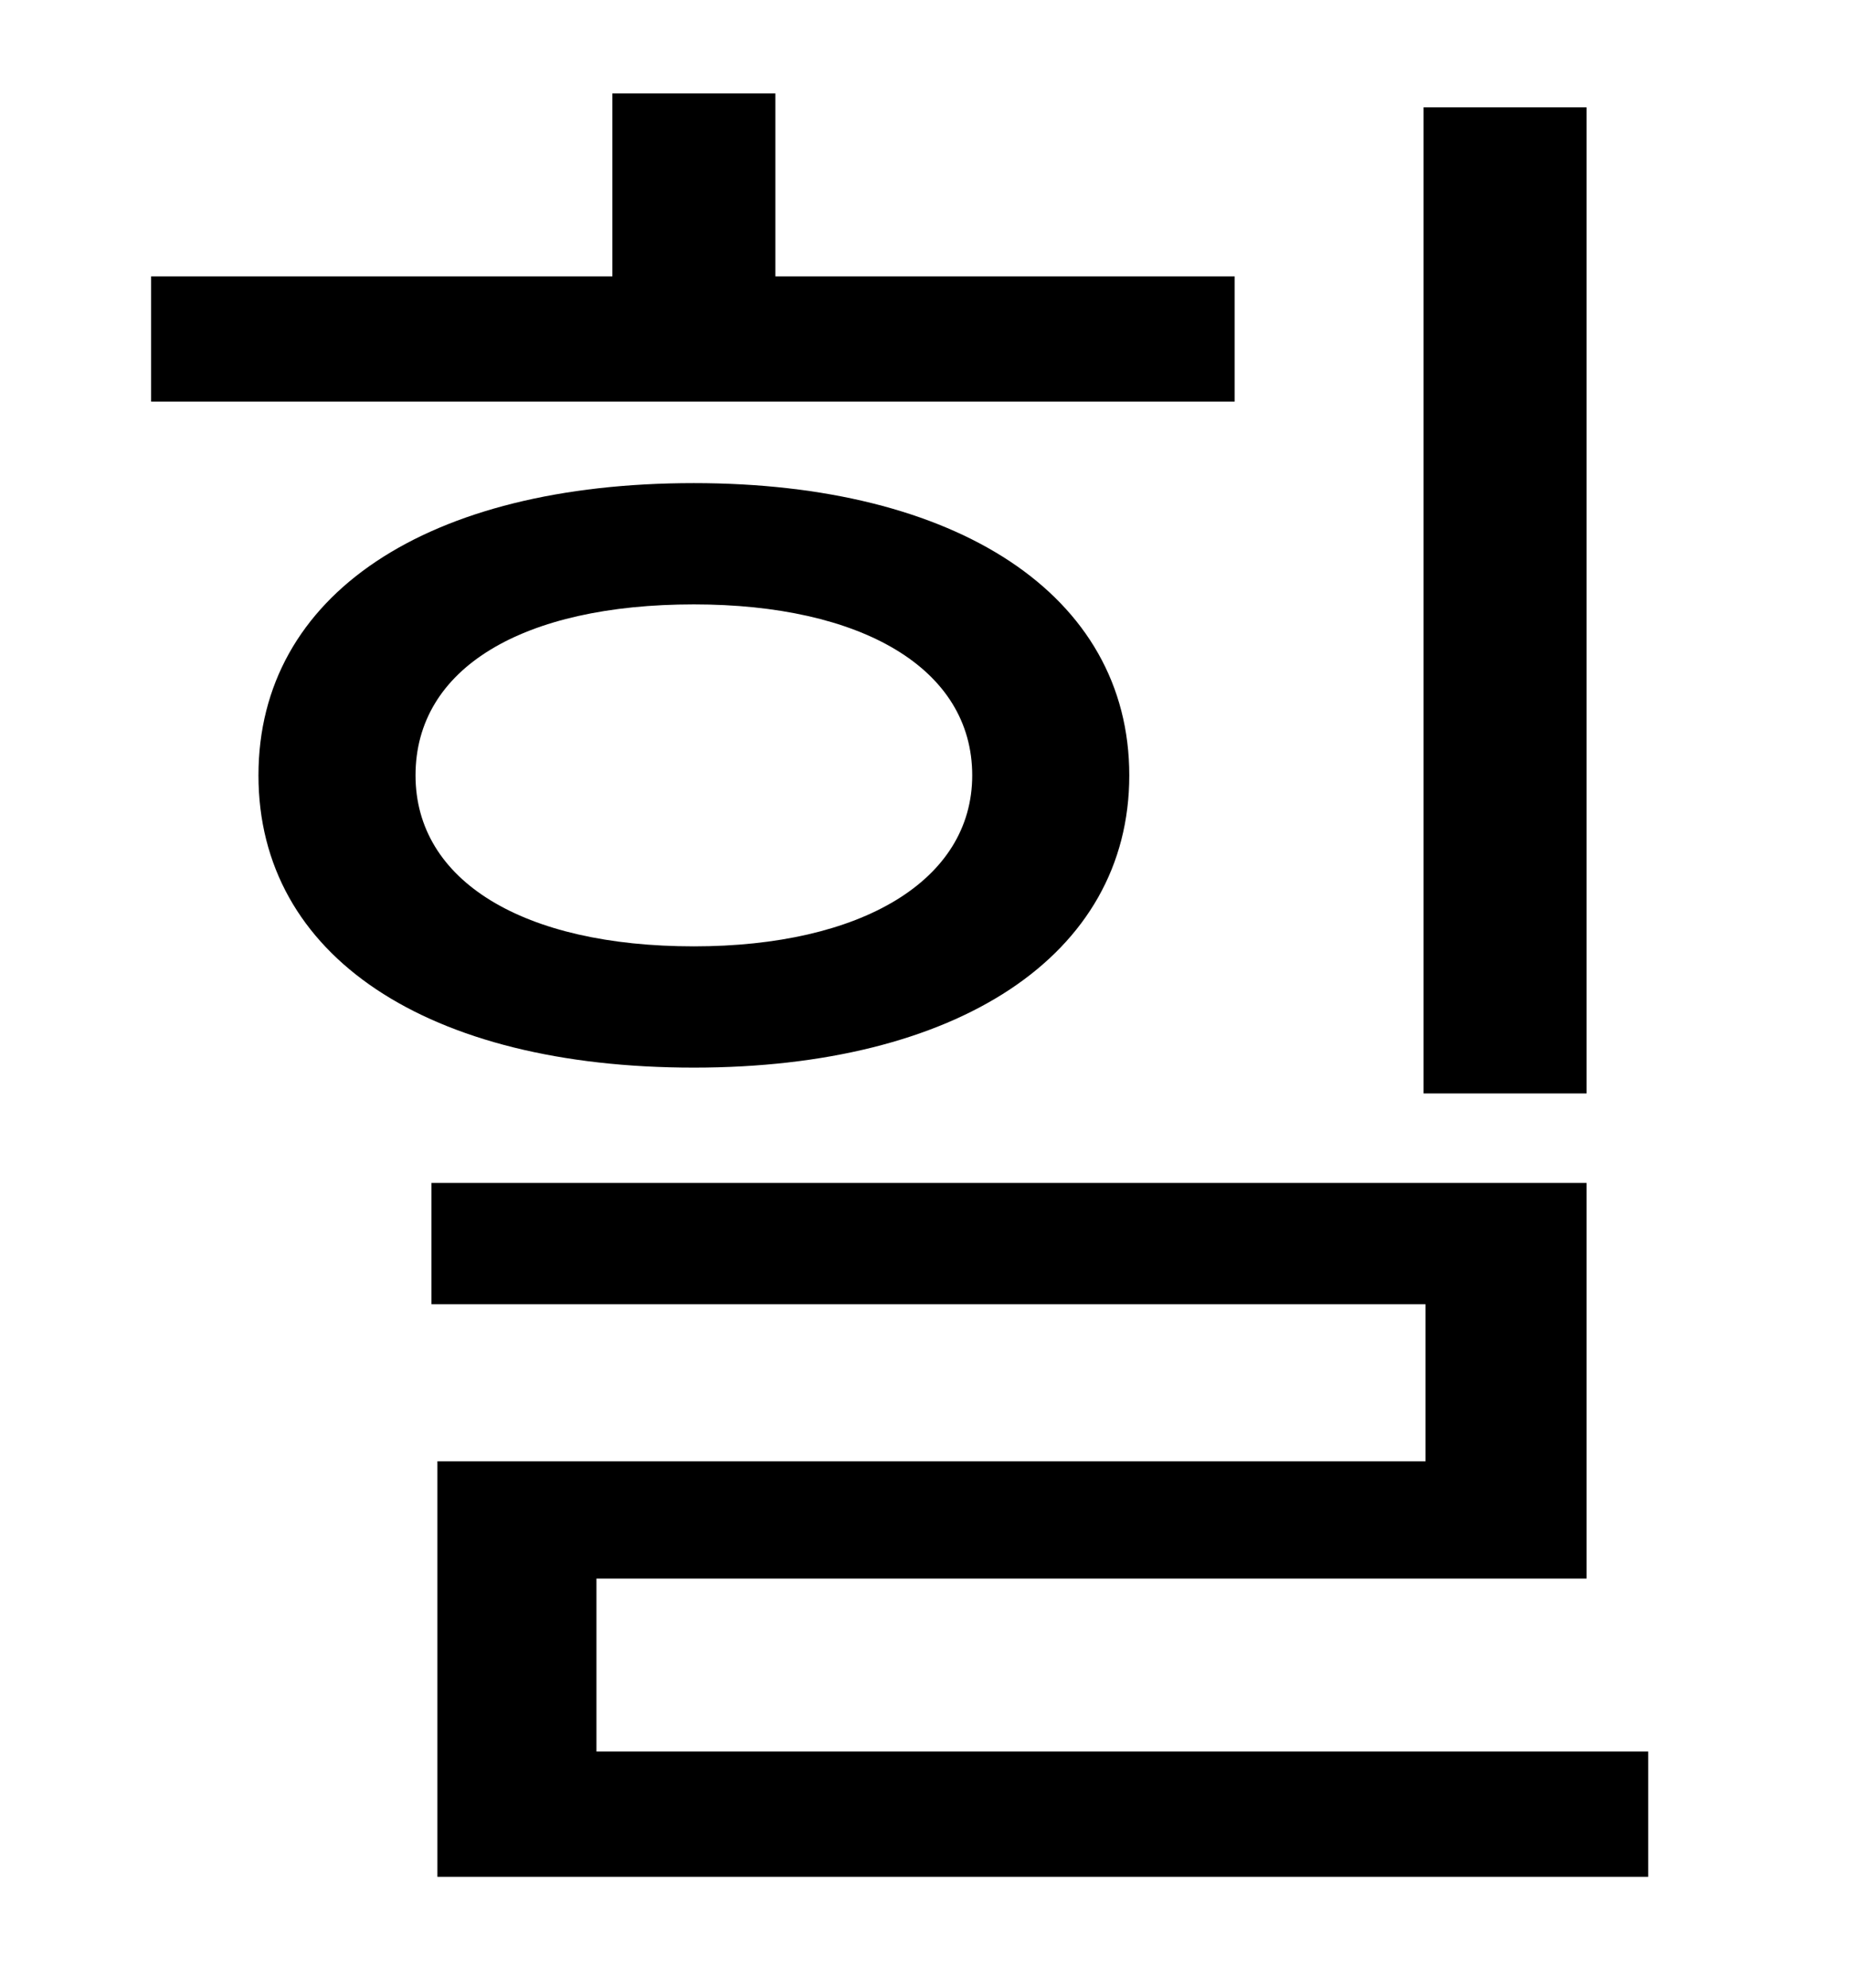 <?xml version="1.0" standalone="no"?>
<!DOCTYPE svg PUBLIC "-//W3C//DTD SVG 1.1//EN" "http://www.w3.org/Graphics/SVG/1.1/DTD/svg11.dtd" >
<svg xmlns="http://www.w3.org/2000/svg" xmlns:xlink="http://www.w3.org/1999/xlink" version="1.1" viewBox="-10 0 930 1000">
   <path fill="currentColor"
d="M788 54v496h-82v-496h82zM611 139v63h-545v-63h232v-92h82v92h231zM199 390c0 53 54 86 140 86c84 0 140 -33 140 -86c0 -54 -56 -86 -140 -86c-86 0 -140 32 -140 86zM558 390c0 91 -87 147 -219 147c-134 0 -219 -56 -219 -147s85 -147 219 -147c132 0 219 56 219 147z
M290 881h529v63h-609v-209h497v-79h-500v-61h581v199h-498v87z" />
</svg>
